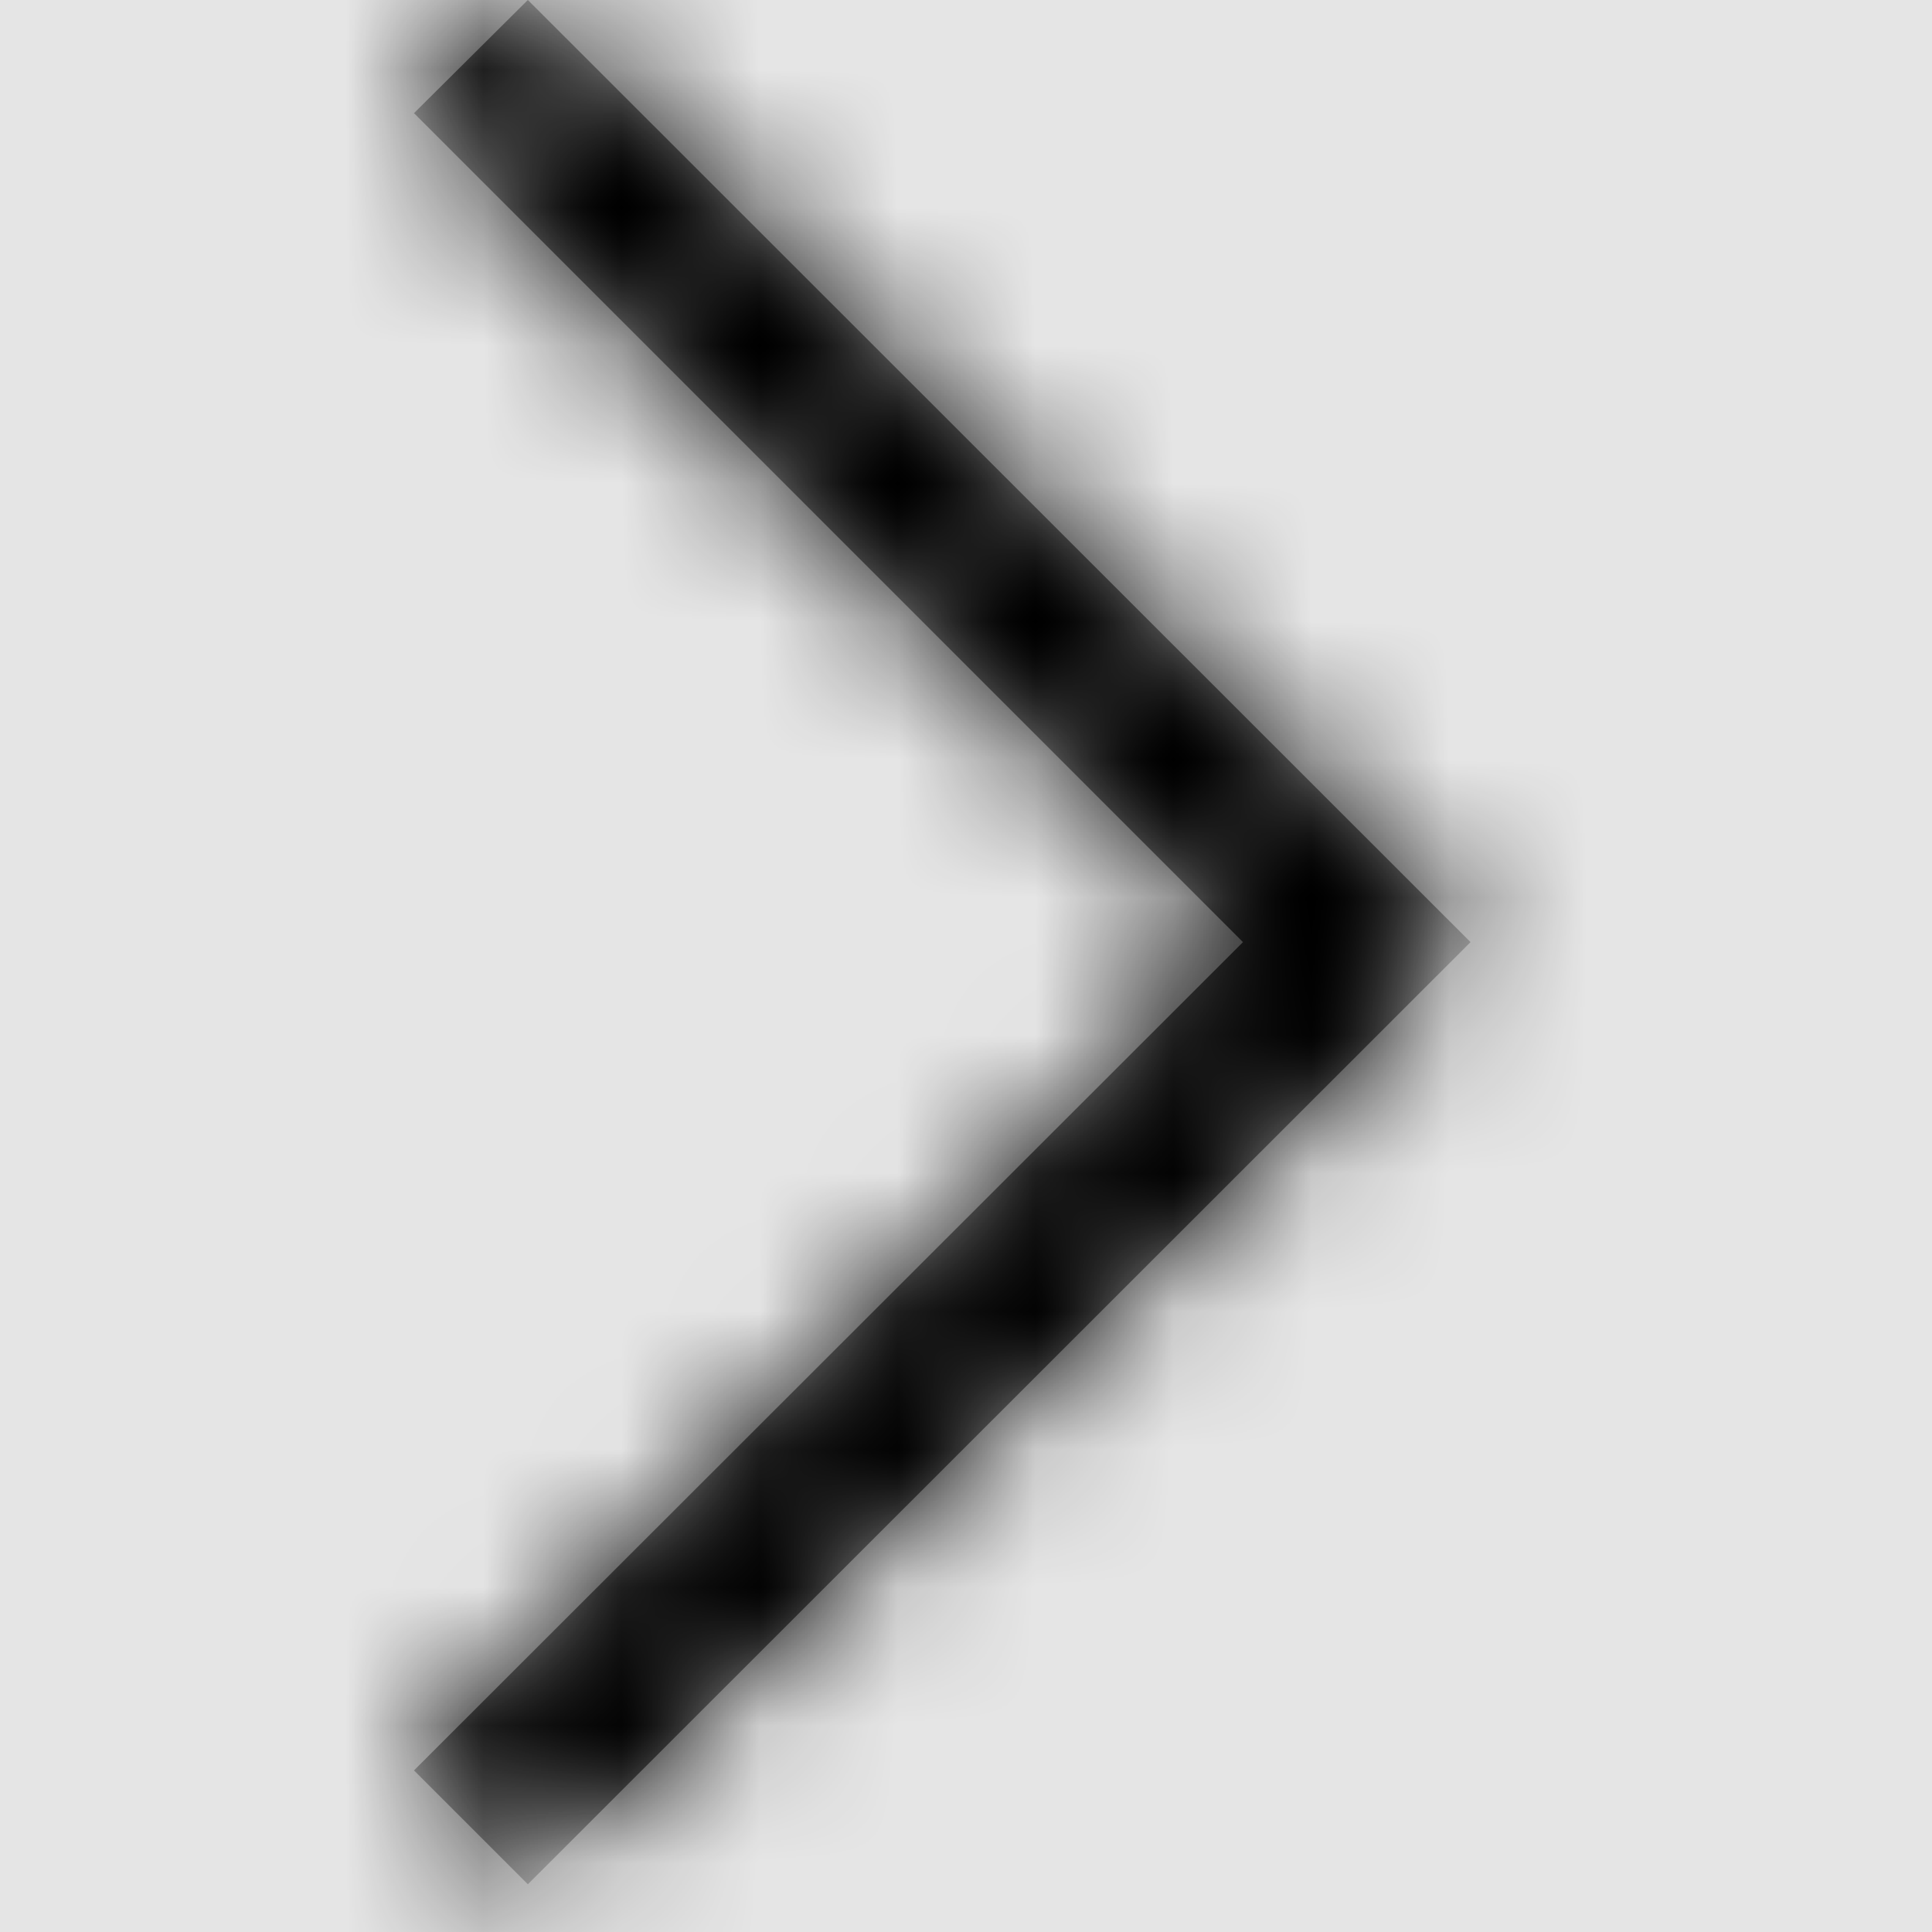 <svg width="1001" height="1001" viewBox="0 0 1001 1001" version="1.1" xmlns="http://www.w3.org/2000/svg" xmlns:xlink="http://www.w3.org/1999/xlink">
<title>chevron-right-light</title>
<desc>Created using Figma</desc>
<g id="Canvas" transform="matrix(71.5 0 0 71.5 -48977.5 -4147)">
<rect x="685" y="58" width="14" height="14" fill="#E5E5E5"/>
<g id="chevron-right-light">
<mask id="mask0_outline" mask-type="alpha">
<g id="Mask">
<use xlink:href="#path0_fill" transform="translate(688 58)" fill="#FFFFFF"/>
</g>
</mask>
<g id="Mask" mask="url(#mask0_outline)">
<use xlink:href="#path0_fill" transform="translate(688 58)"/>
</g>
<g id="&#226;&#134;&#170;&#240;&#159;&#142;&#168;Color" mask="url(#mask0_outline)">
<g id="Rectangle 3">
<use xlink:href="#path1_fill" transform="translate(685 58)"/>
</g>
</g>
</g>
</g>
<defs>
<path id="path0_fill" d="M 7.656 6.827L 0.825 13.654L 0 12.829L 6.007 6.827L 0 0.82L 0.825 0L 7.656 6.827Z"/>
<path id="path1_fill" fill-rule="evenodd" d="M 0 0L 14 0L 14 14L 0 14L 0 0Z"/>
</defs>
</svg>

